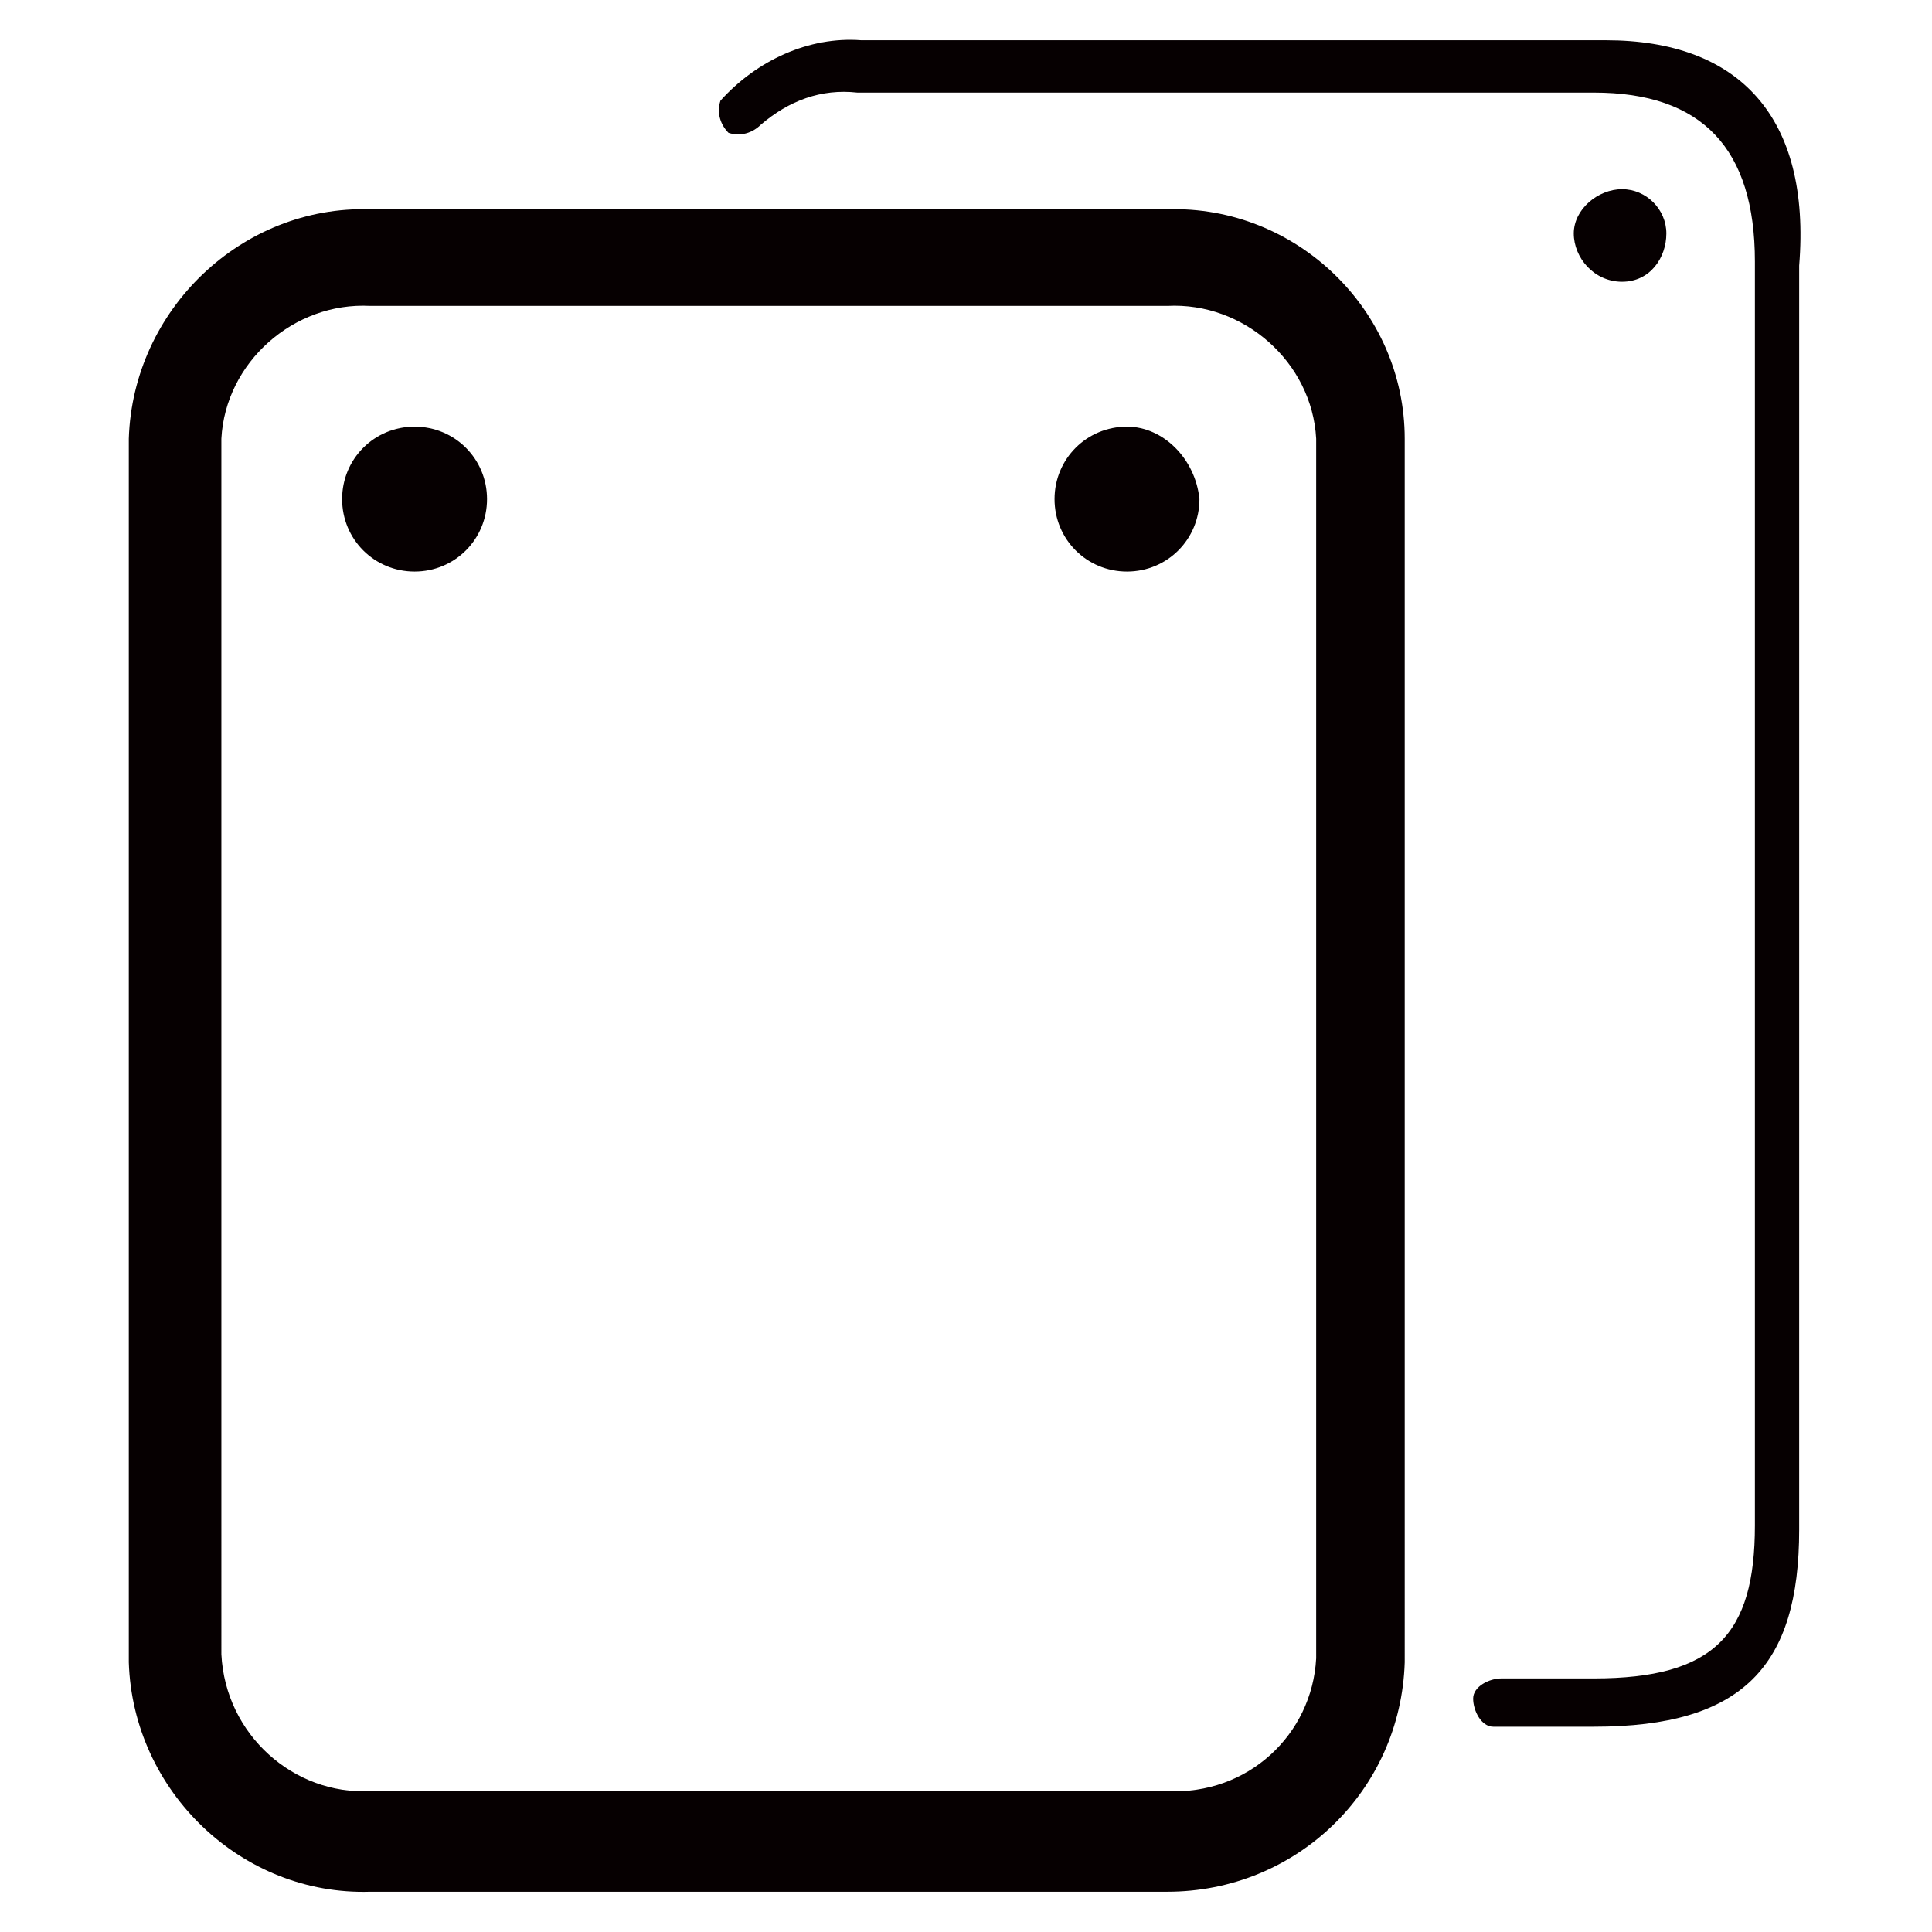 <?xml version="1.0" encoding="utf-8"?>
<!-- Generator: Adobe Illustrator 21.0.0, SVG Export Plug-In . SVG Version: 6.00 Build 0)  -->
<svg version="1.1" id="图层_1" xmlns="http://www.w3.org/2000/svg" xmlns:xlink="http://www.w3.org/1999/xlink" x="0px" y="0px"
	 viewBox="0 0 48 48" style="enable-background:new 0 0 48 48;" xml:space="preserve">
<style type="text/css">
	.st0{fill:#060001;}
</style>
<path class="st0" d="M41.4,5.8c0-0.6-0.5-1.1-1.1-1.1s-1.2,0.5-1.2,1.1s0.5,1.2,1.2,1.2S41.4,6.4,41.4,5.8z M10.3,10.6
	c-1,0-1.8,0.8-1.8,1.8c0,1,0.8,1.8,1.8,1.8c1,0,1.8-0.8,1.8-1.8C12.1,11.4,11.3,10.6,10.3,10.6z M28,10.6c-1,0-1.8,0.8-1.8,1.8
	c0,1,0.8,1.8,1.8,1.8c1,0,1.8-0.8,1.8-1.8C29.7,11.4,28.9,10.6,28,10.6z M29,5.2C29,5.2,29,5.2,29,5.2l-19.8,0
	c-3.2-0.1-5.9,2.5-6,5.7v30.4c0.1,3.2,2.8,5.8,6,5.7H29c3.2,0,5.8-2.5,5.9-5.7V10.9C34.9,7.7,32.2,5.1,29,5.2z M32.7,41.2
	c-0.1,1.9-1.7,3.4-3.7,3.3H9.2c-1.9,0.1-3.6-1.4-3.7-3.4V10.9C5.6,9,7.3,7.5,9.2,7.6H29c1.9-0.1,3.6,1.4,3.7,3.3V41.2z M39.9,1H21.4
	c-1.3-0.1-2.6,0.5-3.5,1.5c-0.1,0.3,0,0.6,0.2,0.8c0.3,0.1,0.6,0,0.8-0.2c0.7-0.6,1.5-0.9,2.4-0.8h18.3c2.7,0,4,1.4,4,4.2v31.4
	c0,2.7-1,3.8-4,3.8h-2.3c-0.3,0-0.7,0.2-0.7,0.5c0,0.3,0.2,0.7,0.5,0.7c0.1,0,0.1,0,0.2,0h2.3c3.7,0,5.1-1.5,5.1-4.9V6.6
	C45,2.9,43.2,1,39.9,1z"/>
</svg>
